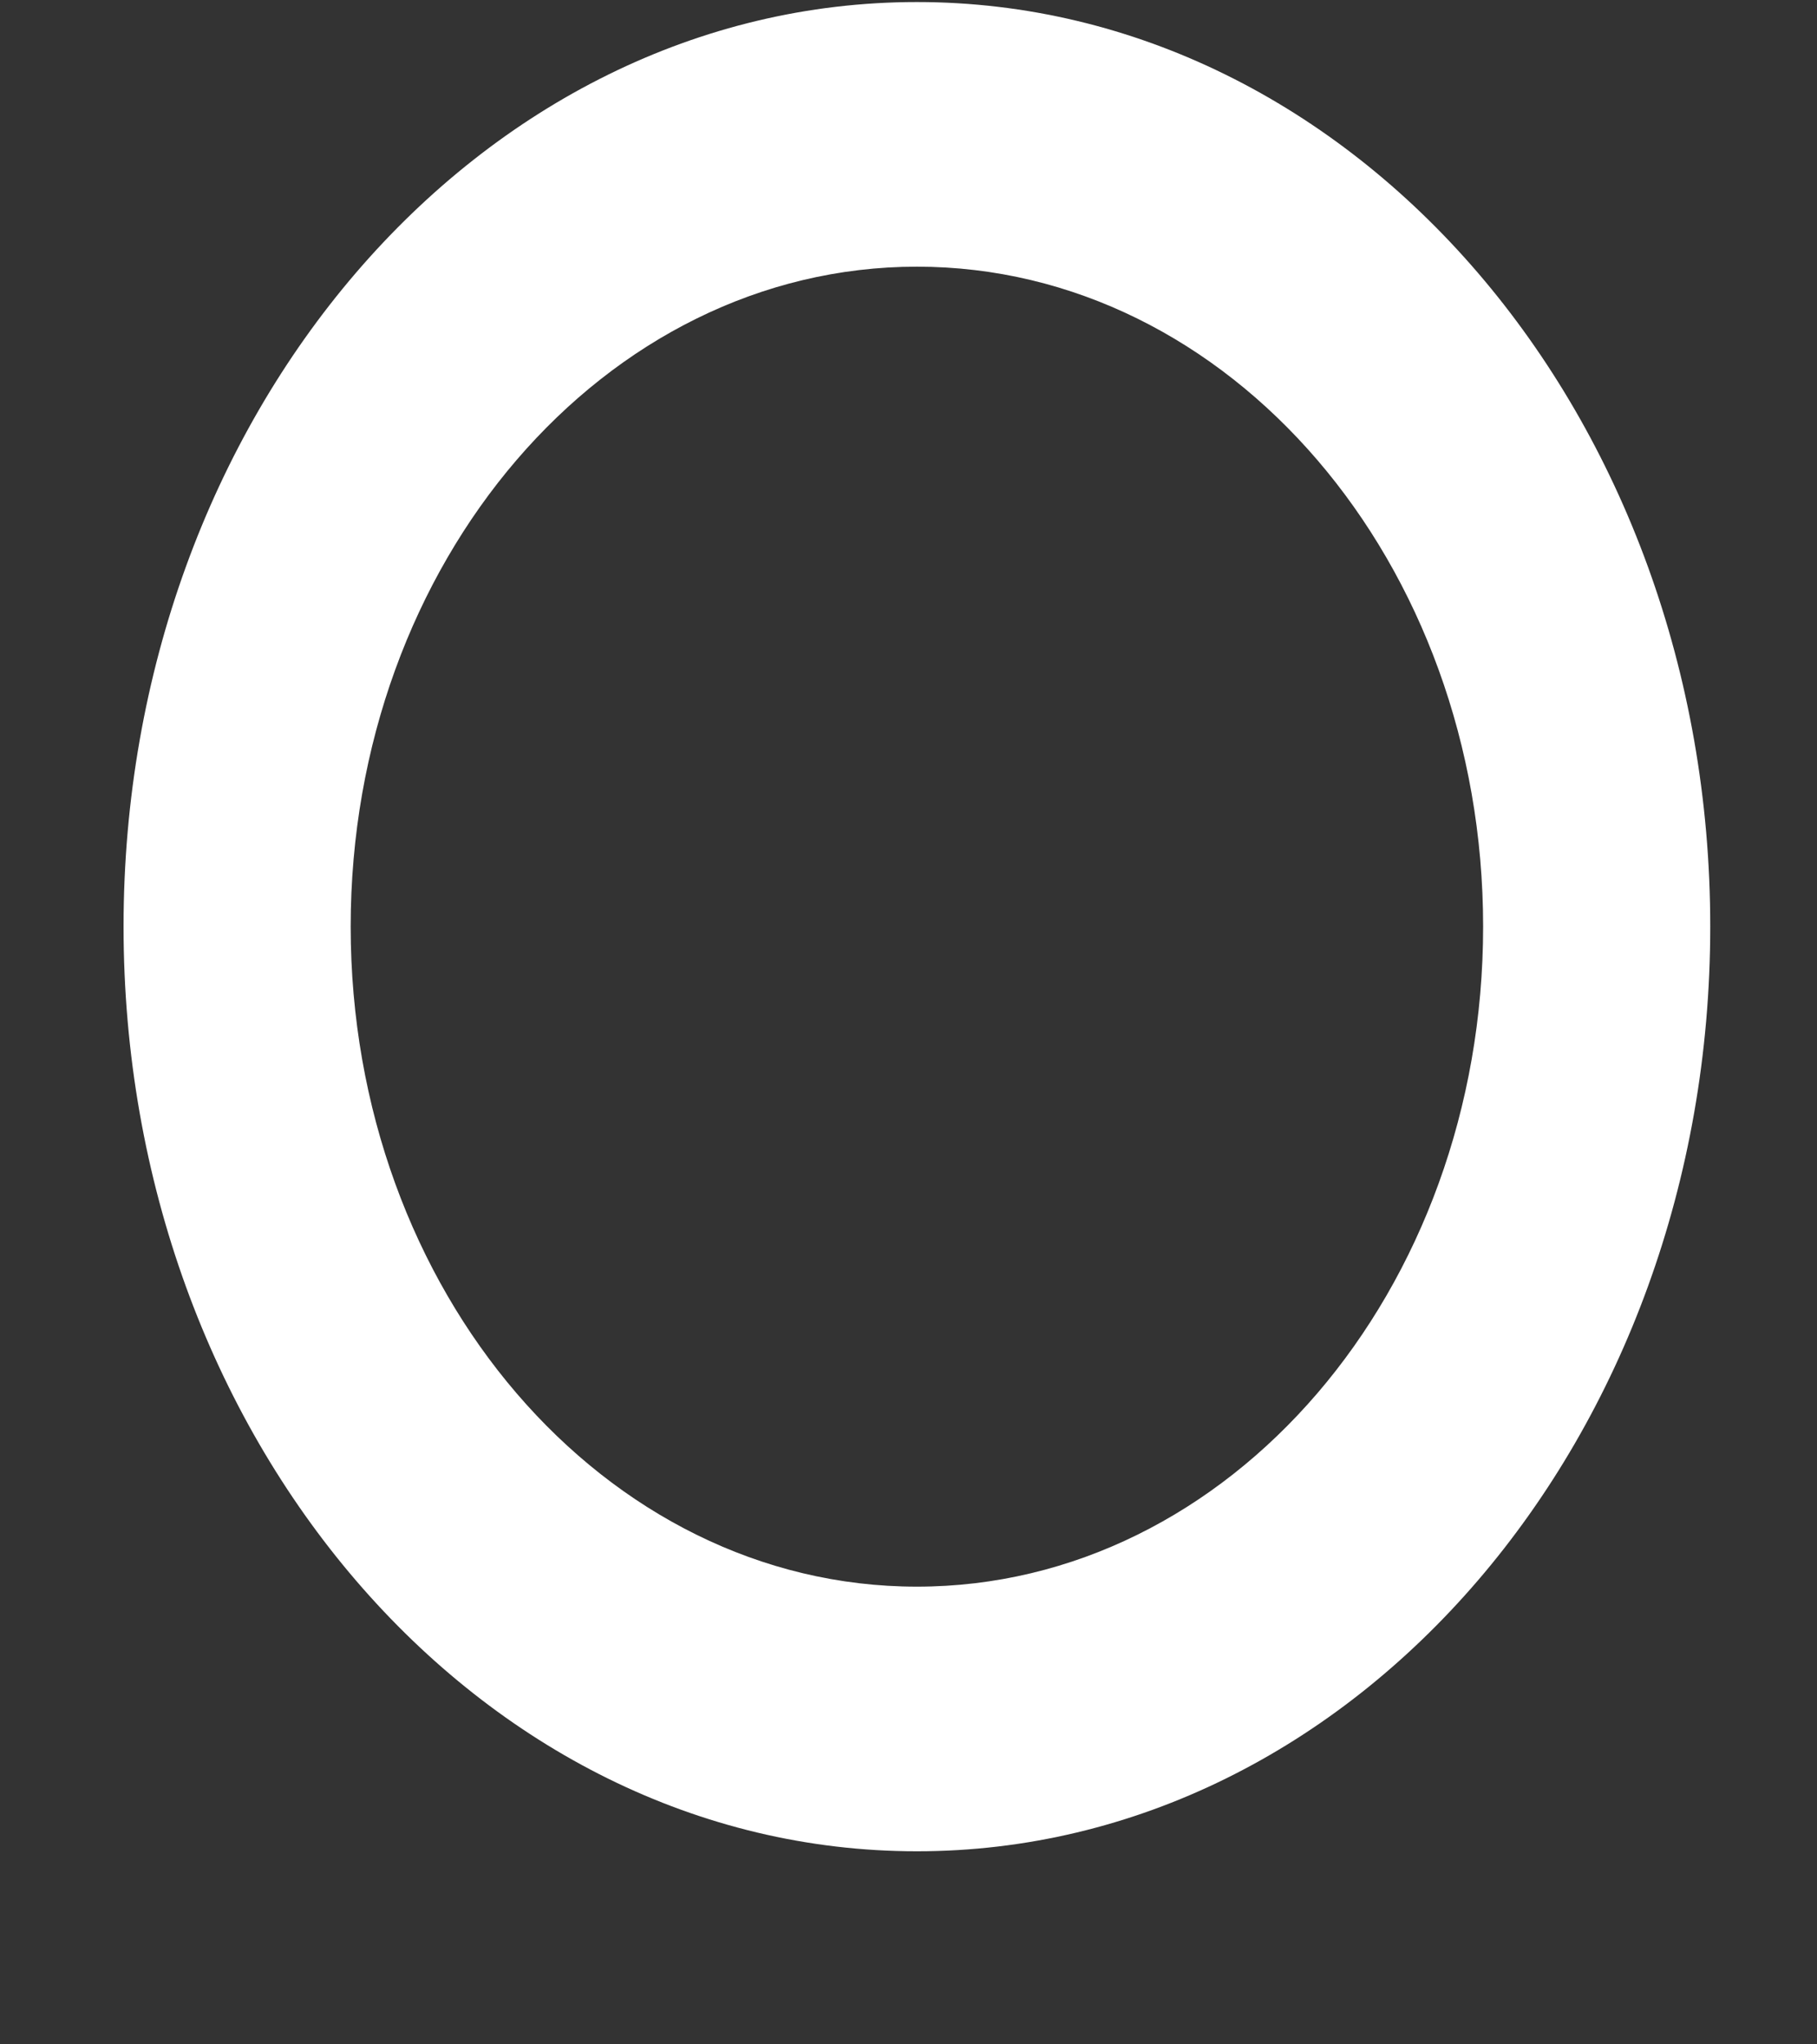 <svg width="8" height="9" viewBox="0 0 8 9" fill="none" xmlns="http://www.w3.org/2000/svg">
<rect x="0" y="0" width="8" height="9" fill="#333333" stroke="none"/>
<path fill-rule="evenodd" clip-rule="evenodd" d="M4.037 6.985C5.414 6.985 6.53 5.684 6.53 4.079C6.53 2.475 5.414 1.174 4.037 1.174C2.661 1.174 1.544 2.475 1.544 4.079C1.544 5.684 2.661 6.985 4.037 6.985ZM4.037 8.15C5.966 8.15 7.53 6.328 7.53 4.079C7.53 1.831 5.966 0.009 4.037 0.009C2.108 0.009 0.544 1.831 0.544 4.079C0.544 6.328 2.108 8.15 4.037 8.15Z" fill="white"/>
</svg>
